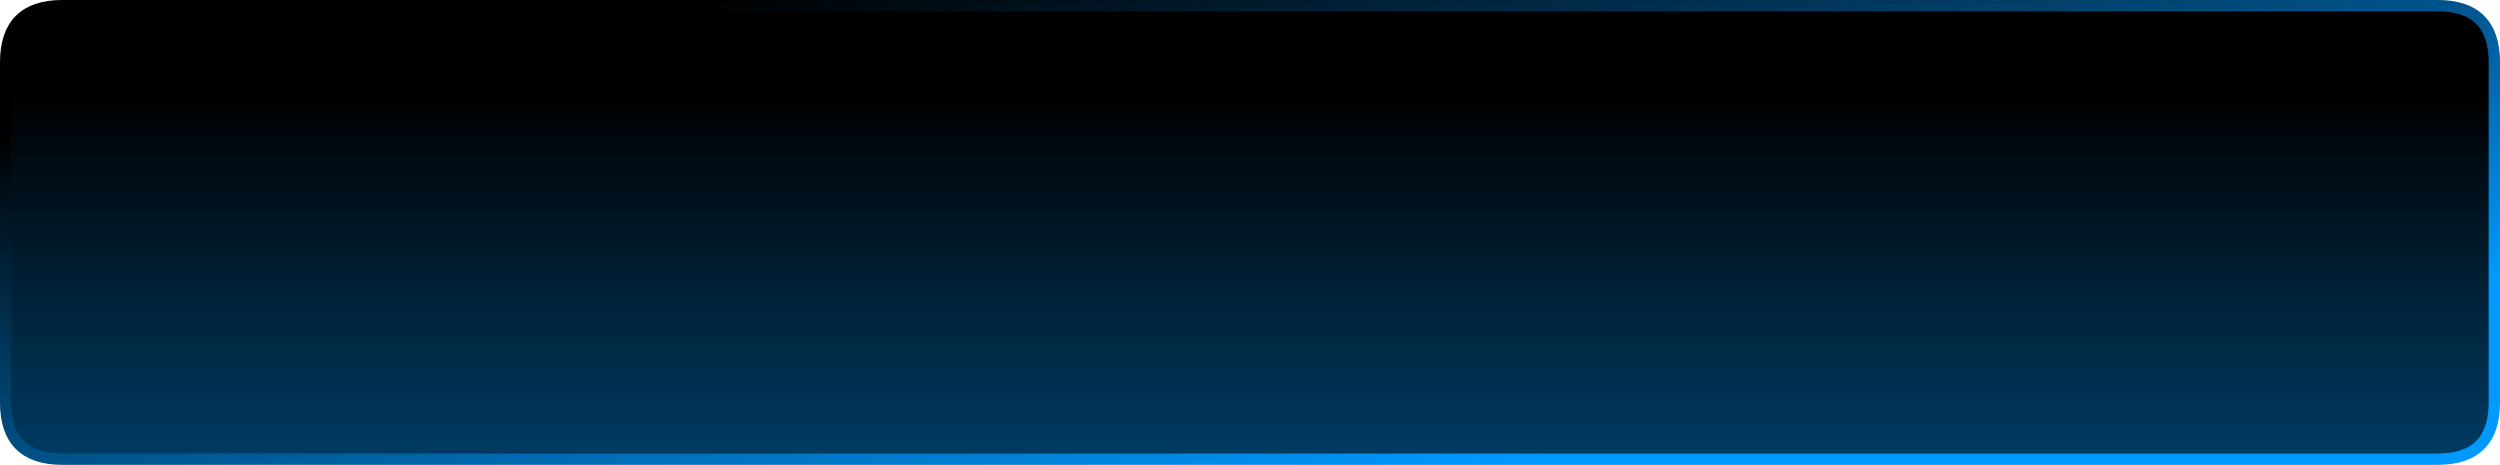 <?xml version="1.0" encoding="UTF-8" standalone="no"?>
<svg xmlns:xlink="http://www.w3.org/1999/xlink" height="41.0px" width="220.5px" xmlns="http://www.w3.org/2000/svg">
  <g transform="matrix(1.0, 0.0, 0.0, 1.0, 132.3, 13.3)">
    <path d="M-126.8 -12.8 L82.7 -12.8 Q87.7 -12.8 87.7 -7.8 L87.7 22.2 Q87.7 27.2 82.7 27.2 L-126.8 27.2 Q-131.8 27.2 -131.8 22.2 L-131.8 -7.8 Q-131.8 -12.8 -126.8 -12.8" fill="url(#gradient0)" fill-rule="evenodd" stroke="none"/>
    <path d="M-126.8 -12.8 L82.7 -12.8 Q87.7 -12.8 87.7 -7.8 L87.7 22.2 Q87.7 27.2 82.7 27.2 L-126.8 27.2 Q-131.8 27.2 -131.8 22.2 L-131.8 -7.8 Q-131.8 -12.8 -126.8 -12.8 Z" fill="none" stroke="url(#gradient1)" stroke-linecap="round" stroke-linejoin="round" stroke-width="1.0"/>
  </g>
  <defs>
    <linearGradient gradientTransform="matrix(0.0, 0.051, -0.024, 0.0, -20.8, 36.45)" gradientUnits="userSpaceOnUse" id="gradient0" spreadMethod="pad" x1="-819.2" x2="819.2">
      <stop offset="0.0" stop-color="#000000"/>
      <stop offset="1.0" stop-color="#0099ff"/>
    </linearGradient>
    <linearGradient gradientTransform="matrix(0.006, 0.032, -0.021, 0.004, -22.05, 4.7)" gradientUnits="userSpaceOnUse" id="gradient1" spreadMethod="pad" x1="-819.2" x2="819.2">
      <stop offset="0.0" stop-color="#000000"/>
      <stop offset="1.0" stop-color="#0099ff"/>
    </linearGradient>
  </defs>
</svg>
